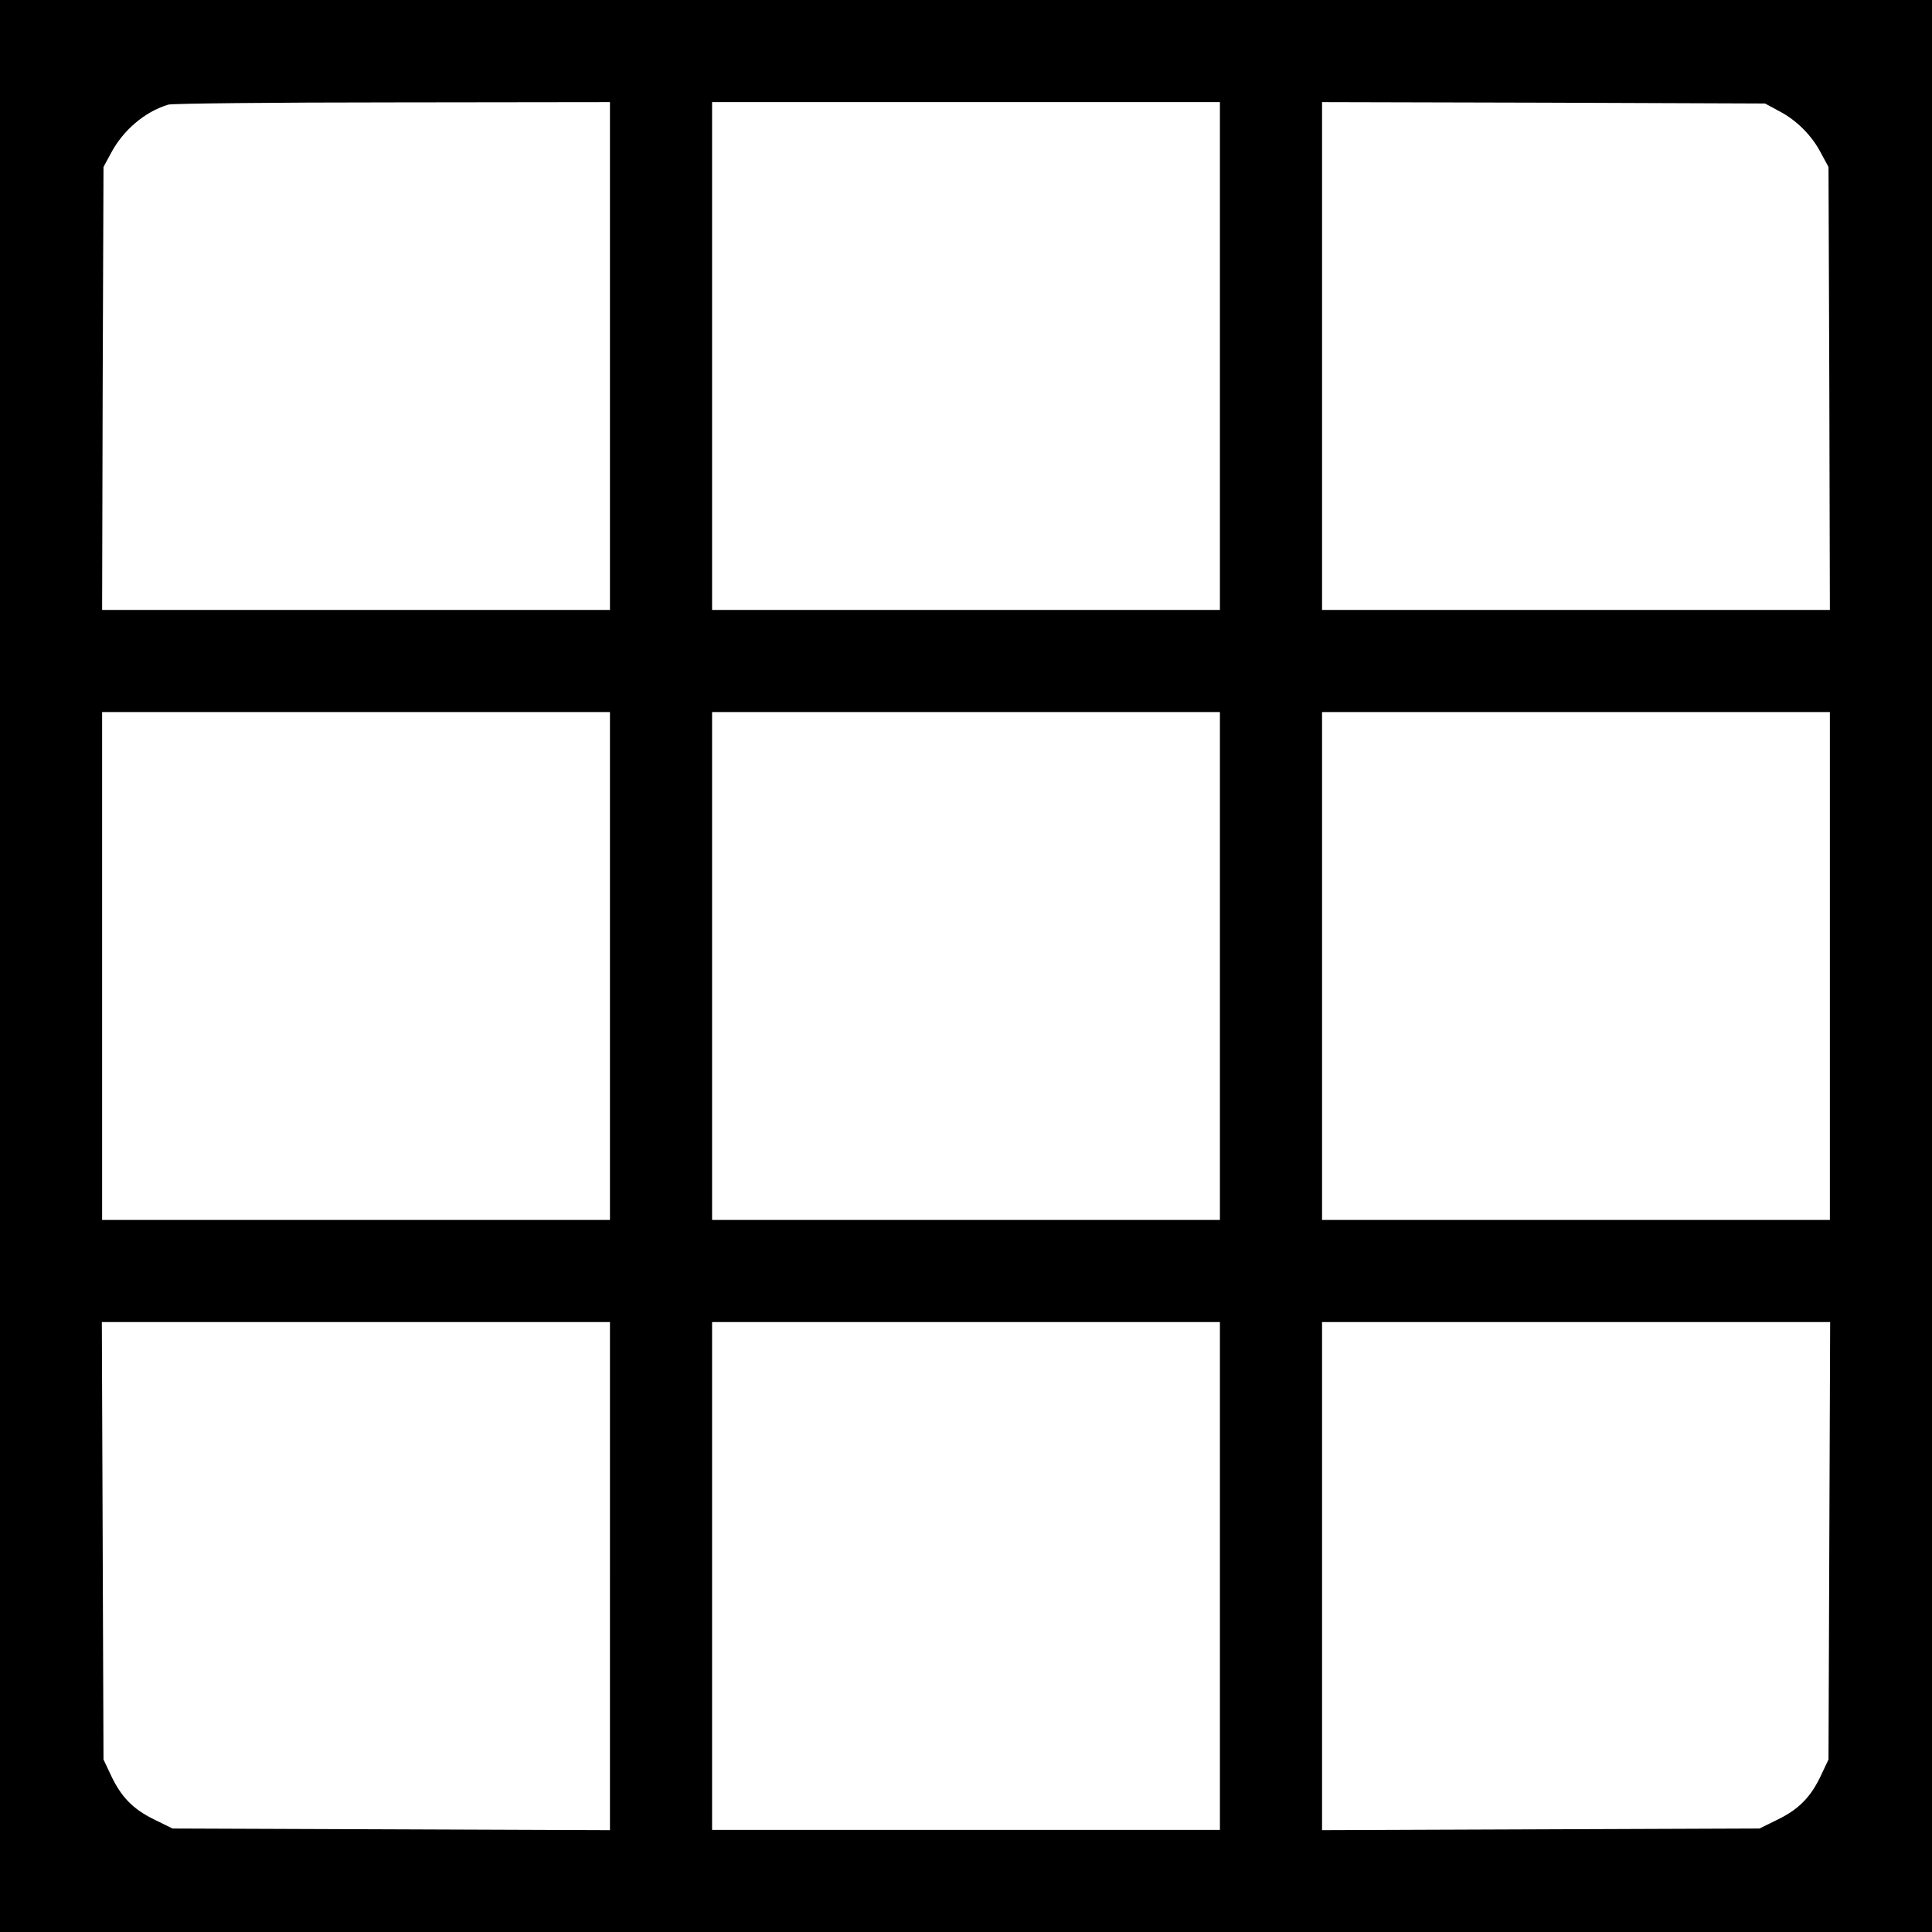 <?xml version="1.0" standalone="no"?>
<!DOCTYPE svg PUBLIC "-//W3C//DTD SVG 20010904//EN"
 "http://www.w3.org/TR/2001/REC-SVG-20010904/DTD/svg10.dtd">
<svg version="1.0" xmlns="http://www.w3.org/2000/svg"
 width="700pt" height="700pt" viewBox="0 0 700 700"
 preserveAspectRatio="xMidYMid meet">
<g transform="translate(0,700) scale(0.1,-0.1)"
fill="#000000" stroke="none">
<path d="M0 3500 l0 -3500 3500 0 3500 0 0 3500 0 3500 -3500 0 -3500 0 0
-3500z m2210 2210 l0 -920 -920 0 -920 0 2 803 3 802 27 50 c44 83 122 150
208 176 14 4 379 8 813 8 l787 1 0 -920z m2210 0 l0 -920 -920 0 -920 0 0 920
0 920 920 0 920 0 0 -920z m2025 888 c64 -33 120 -89 153 -153 l27 -50 3 -802
2 -803 -920 0 -920 0 0 920 0 920 803 -2 802 -3 50 -27z m-4235 -3098 l0 -920
-920 0 -920 0 0 920 0 920 920 0 920 0 0 -920z m2210 0 l0 -920 -920 0 -920 0
0 920 0 920 920 0 920 0 0 -920z m2210 0 l0 -920 -920 0 -920 0 0 920 0 920
920 0 920 0 0 -920z m-4420 -2210 l0 -921 -793 3 -792 3 -67 33 c-76 37 -120
82 -157 162 l-26 55 -3 793 -3 792 921 0 920 0 0 -920z m2210 0 l0 -920 -920
0 -920 0 0 920 0 920 920 0 920 0 0 -920z m2208 128 l-3 -793 -26 -55 c-37
-80 -81 -125 -157 -162 l-67 -33 -792 -3 -793 -3 0 921 0 920 920 0 921 0 -3
-792z"/>
</g>
</svg>
